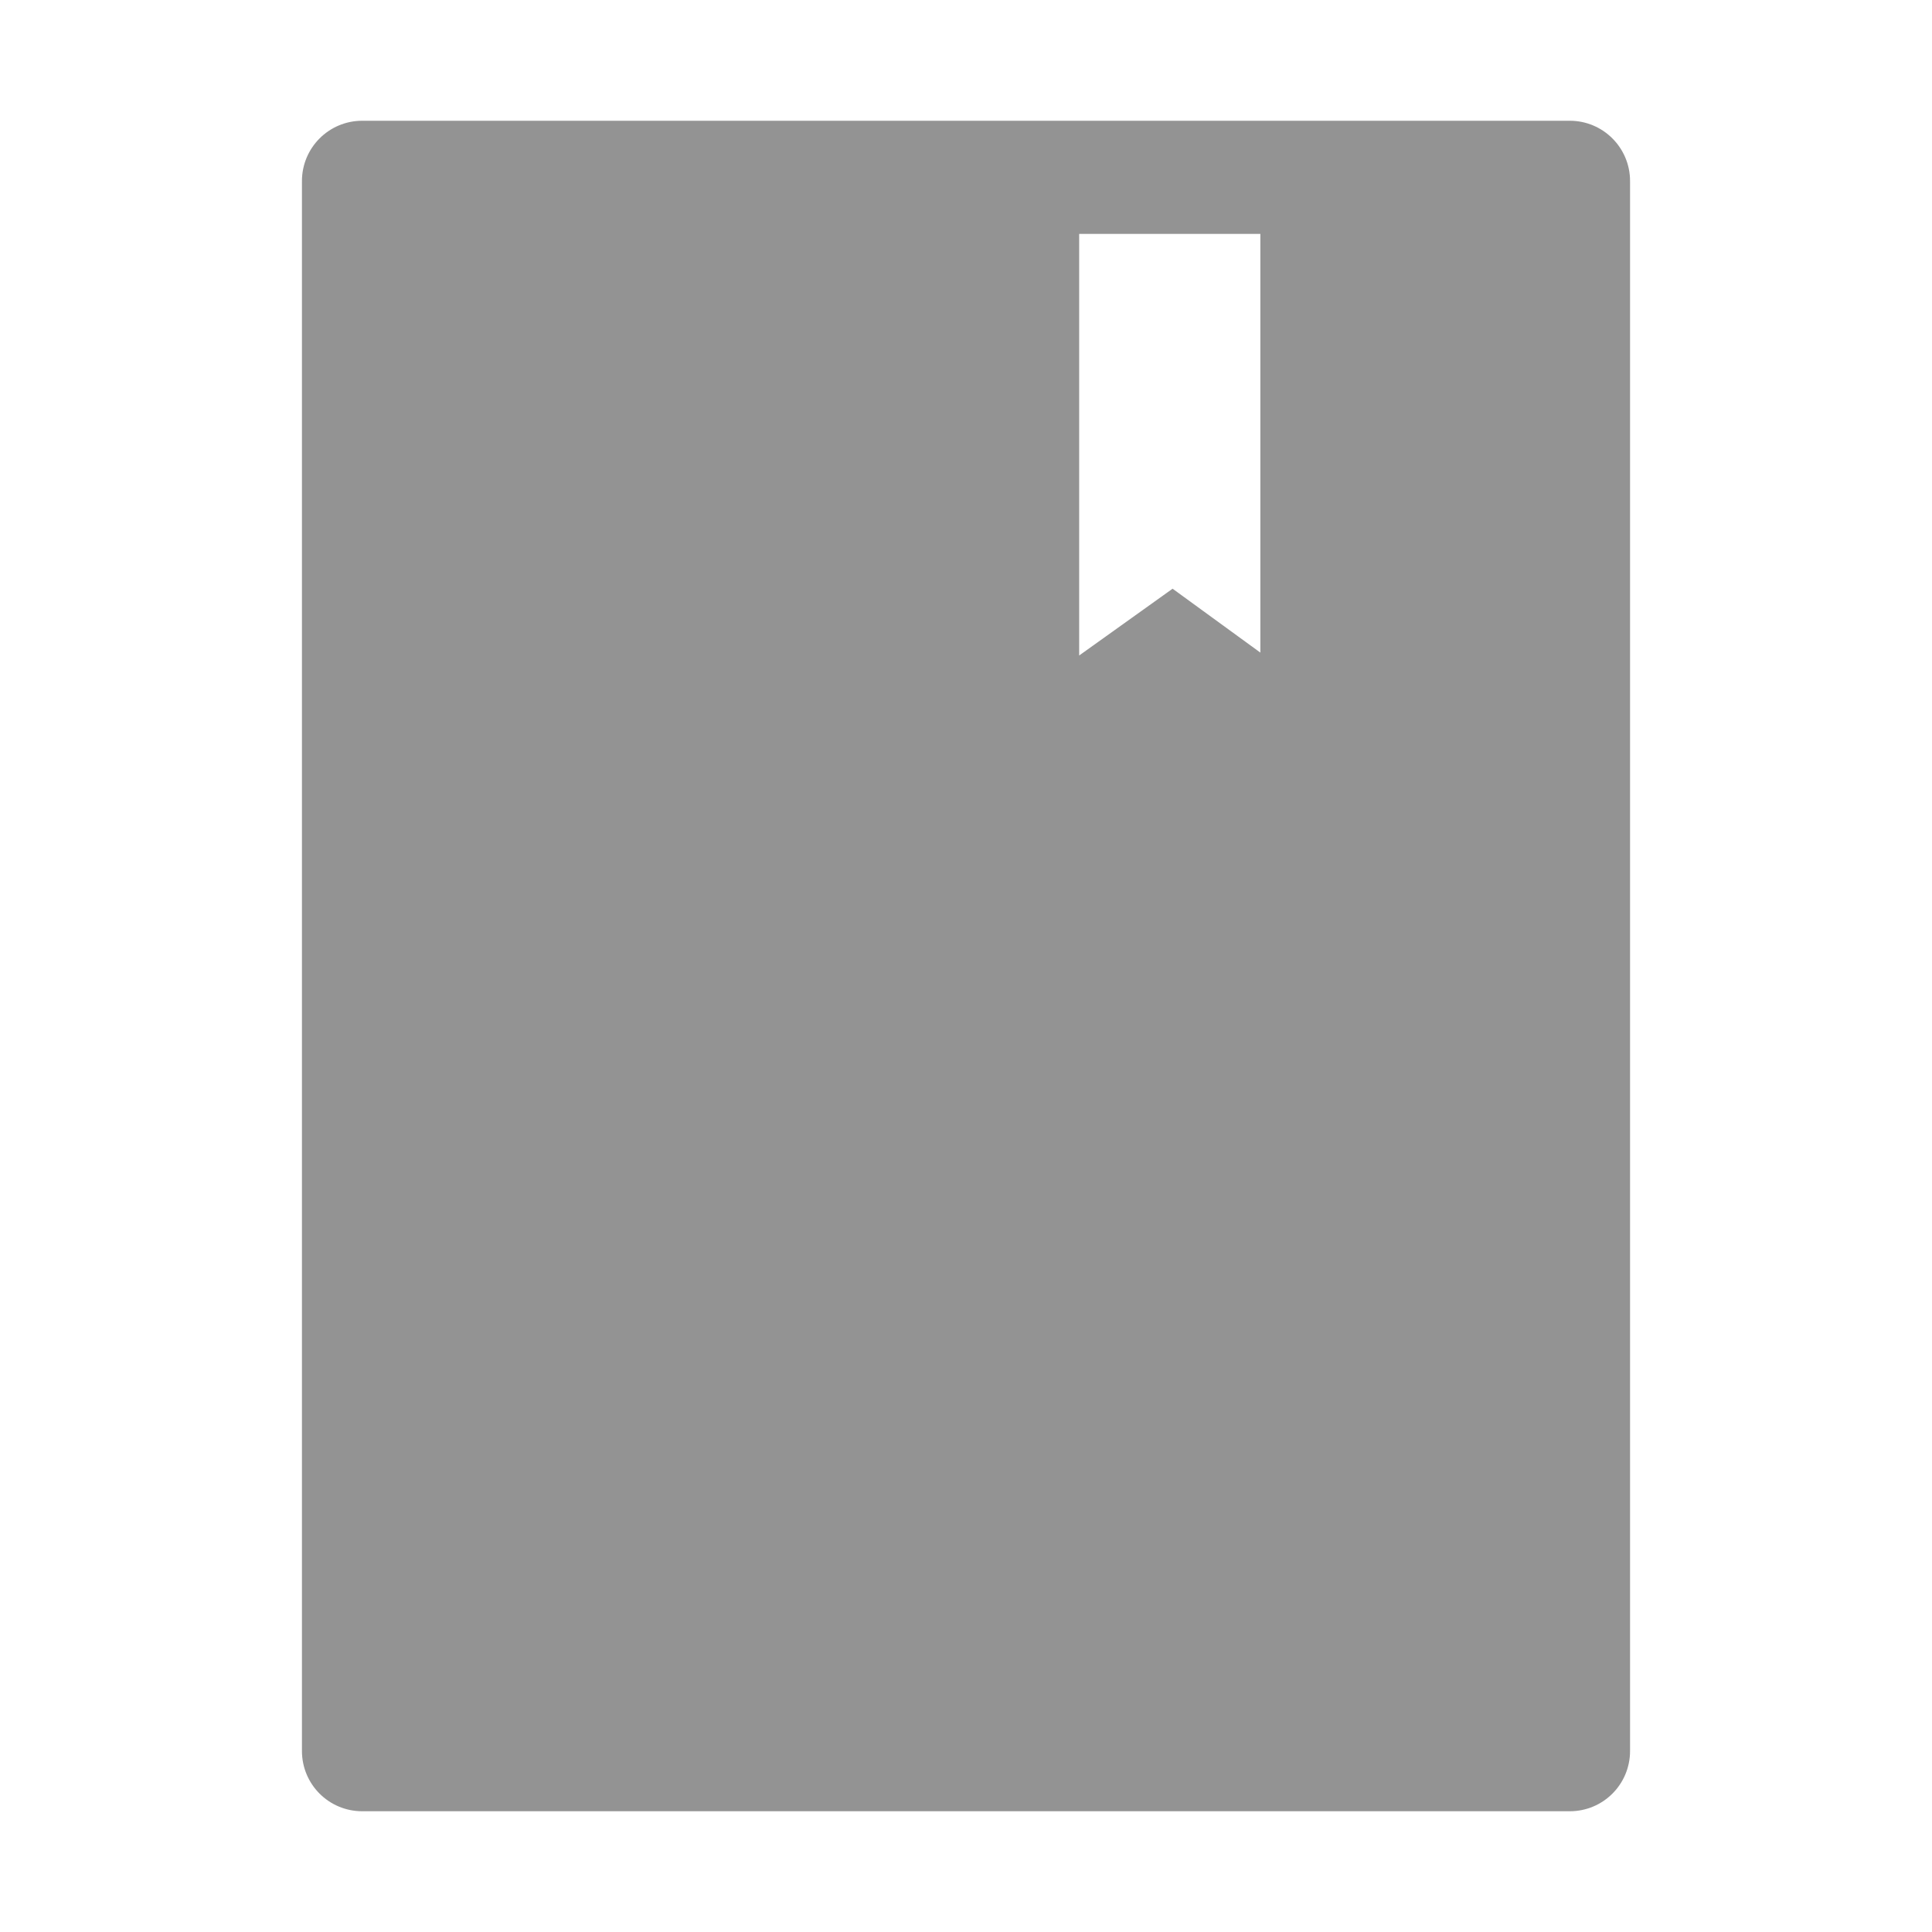 <svg width="14" height="14" viewBox="0 0 14 14" fill="none" xmlns="http://www.w3.org/2000/svg">
<path d="M11.375 0.875H2.625C2.383 0.875 2.188 1.071 2.188 1.312V12.688C2.188 12.93 2.383 13.125 2.625 13.125H11.375C11.617 13.125 11.812 12.93 11.812 12.688V1.312C11.812 1.071 11.617 0.875 11.375 0.875ZM9.133 4.729L8.497 4.266L7.82 4.75V1.695H9.133V4.729Z" fill="#939393"/>
</svg>
